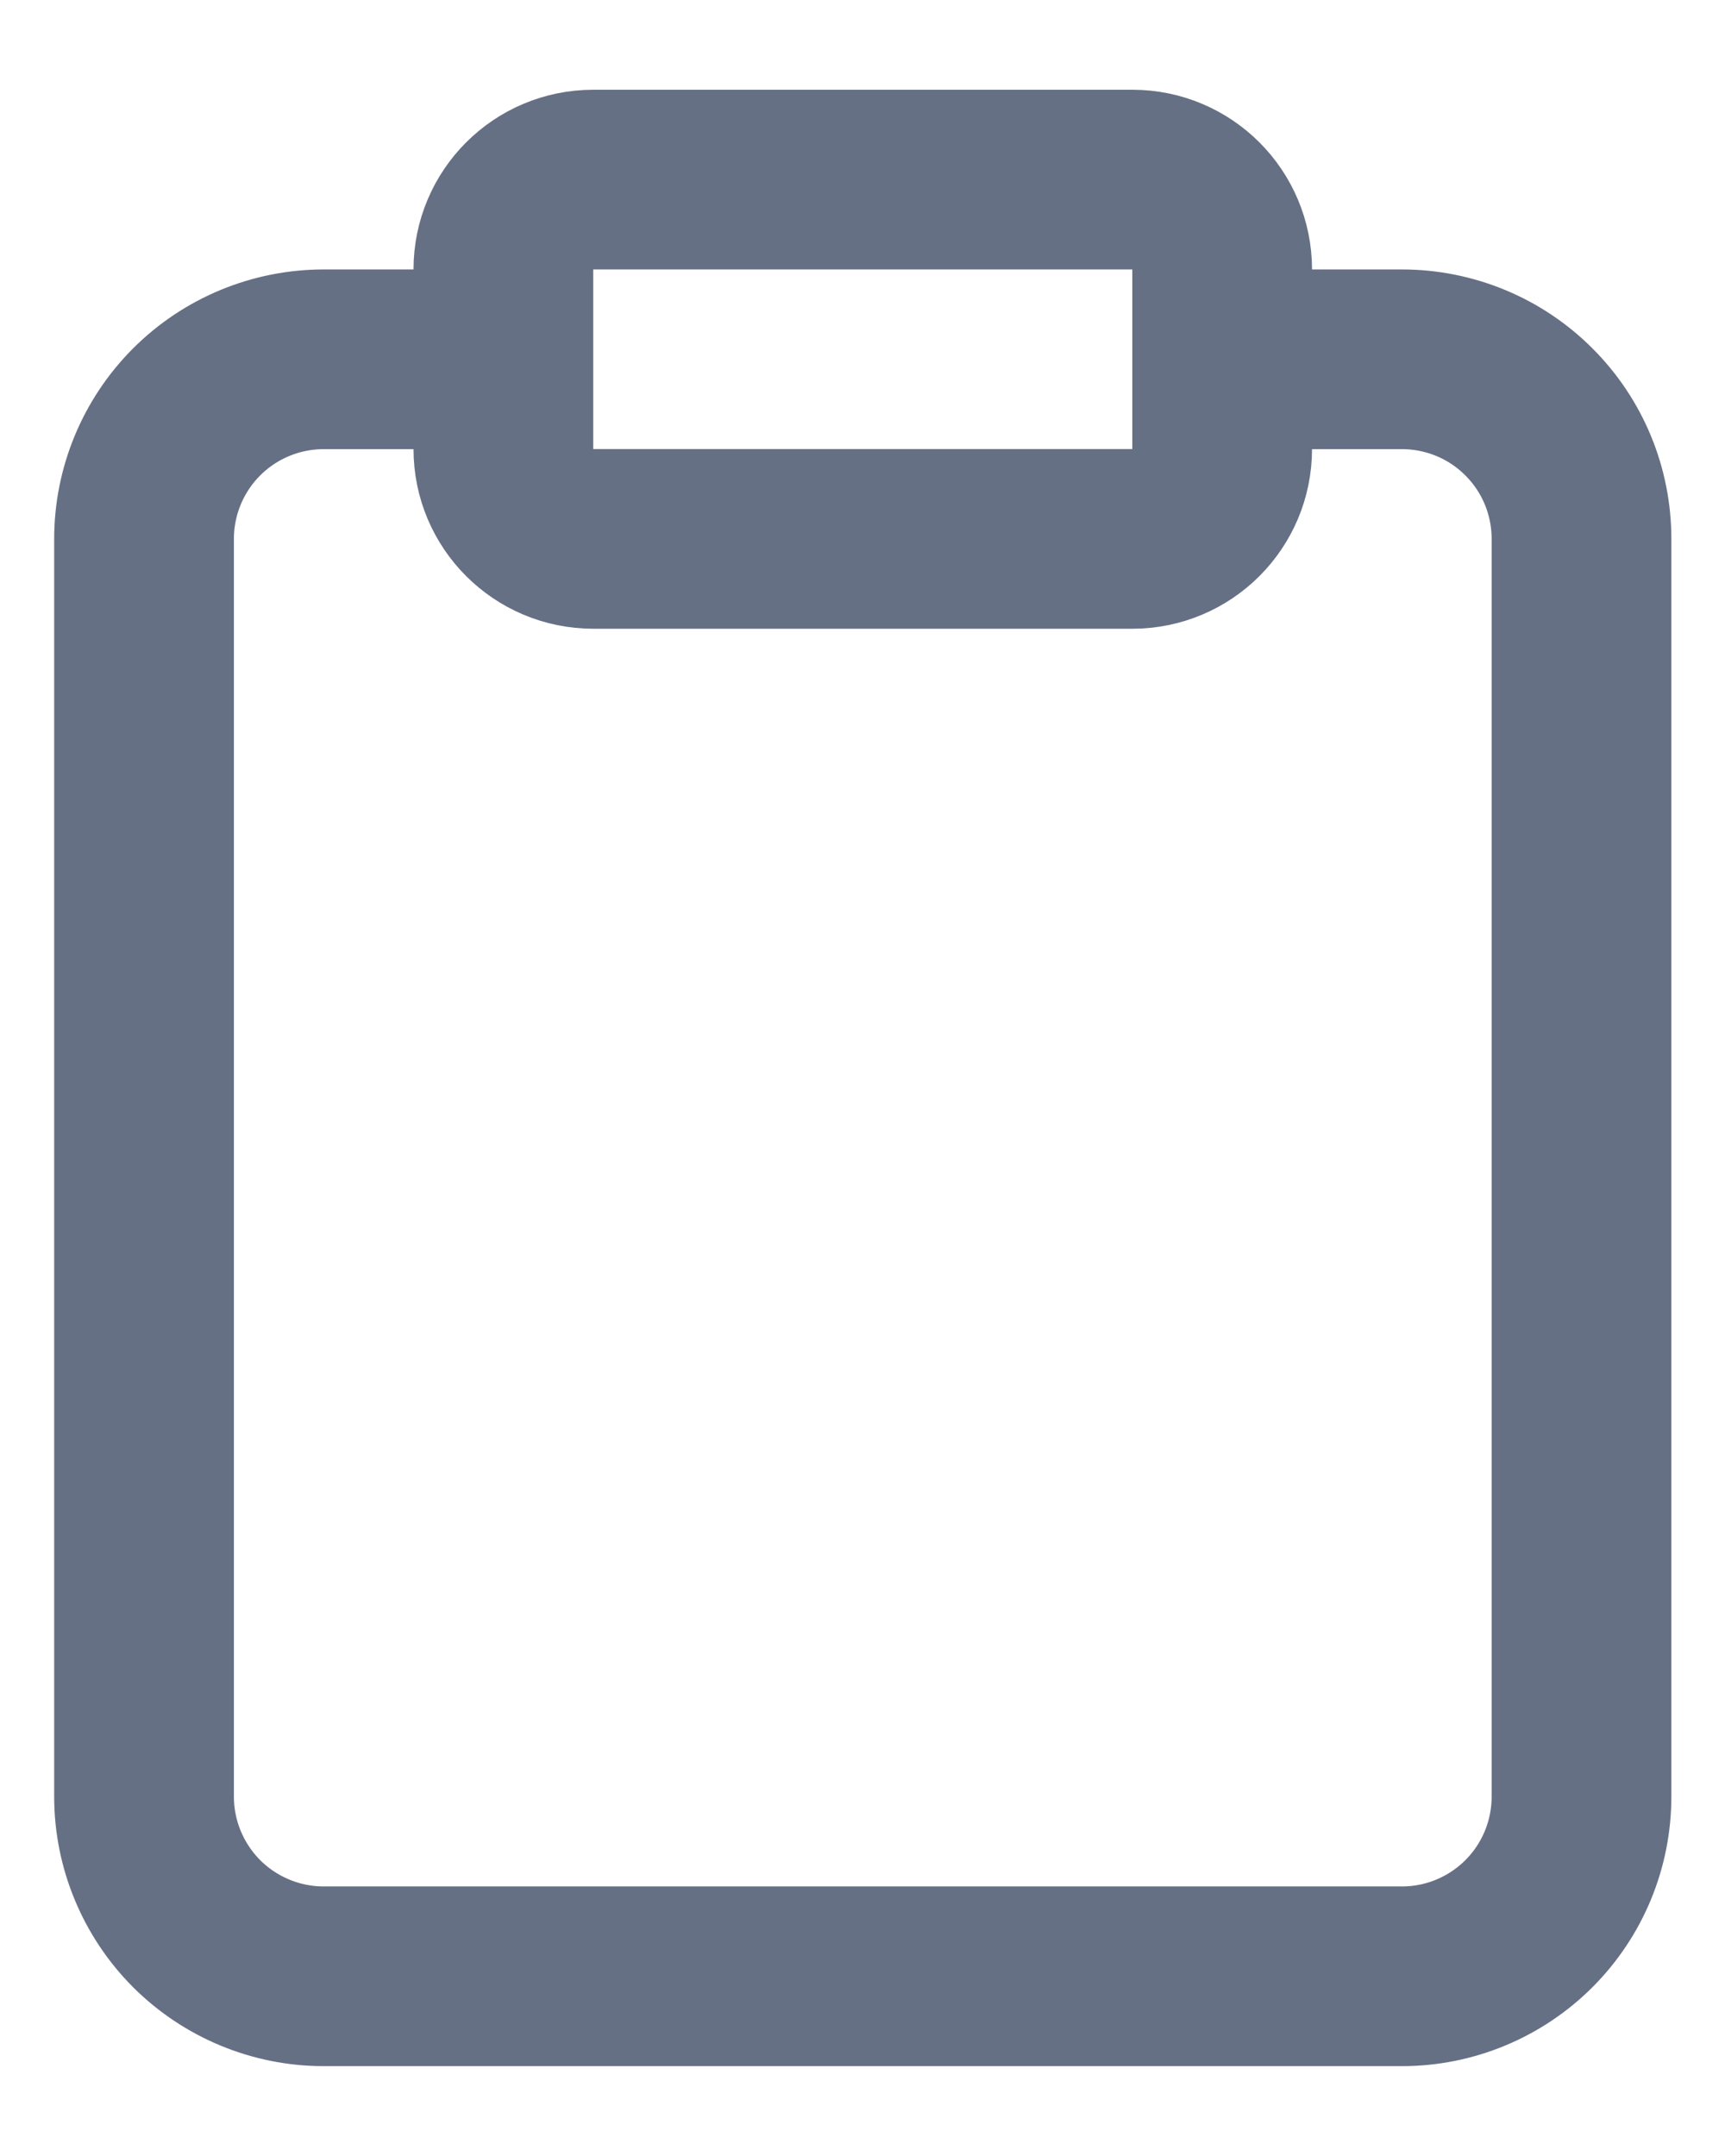 <svg width="16" height="20" viewBox="0 0 16 20" fill="none" xmlns="http://www.w3.org/2000/svg">
<path d="M11.336 3.333H13.003C13.445 3.333 13.869 3.508 14.181 3.821C14.494 4.133 14.669 4.557 14.669 4.999V16.666C14.669 17.108 14.494 17.532 14.181 17.845C13.869 18.157 13.445 18.333 13.003 18.333H3.003C2.561 18.333 2.137 18.157 1.824 17.845C1.512 17.532 1.336 17.108 1.336 16.666V4.999C1.336 4.557 1.512 4.133 1.824 3.821C2.137 3.508 2.561 3.333 3.003 3.333H4.669M5.503 1.666H10.503C10.963 1.666 11.336 2.039 11.336 2.499V4.166C11.336 4.626 10.963 4.999 10.503 4.999H5.503C5.042 4.999 4.669 4.626 4.669 4.166V2.499C4.669 2.039 5.042 1.666 5.503 1.666Z" stroke="#667085" stroke-width="1.667" stroke-linecap="round" stroke-linejoin="round"/>
</svg>
